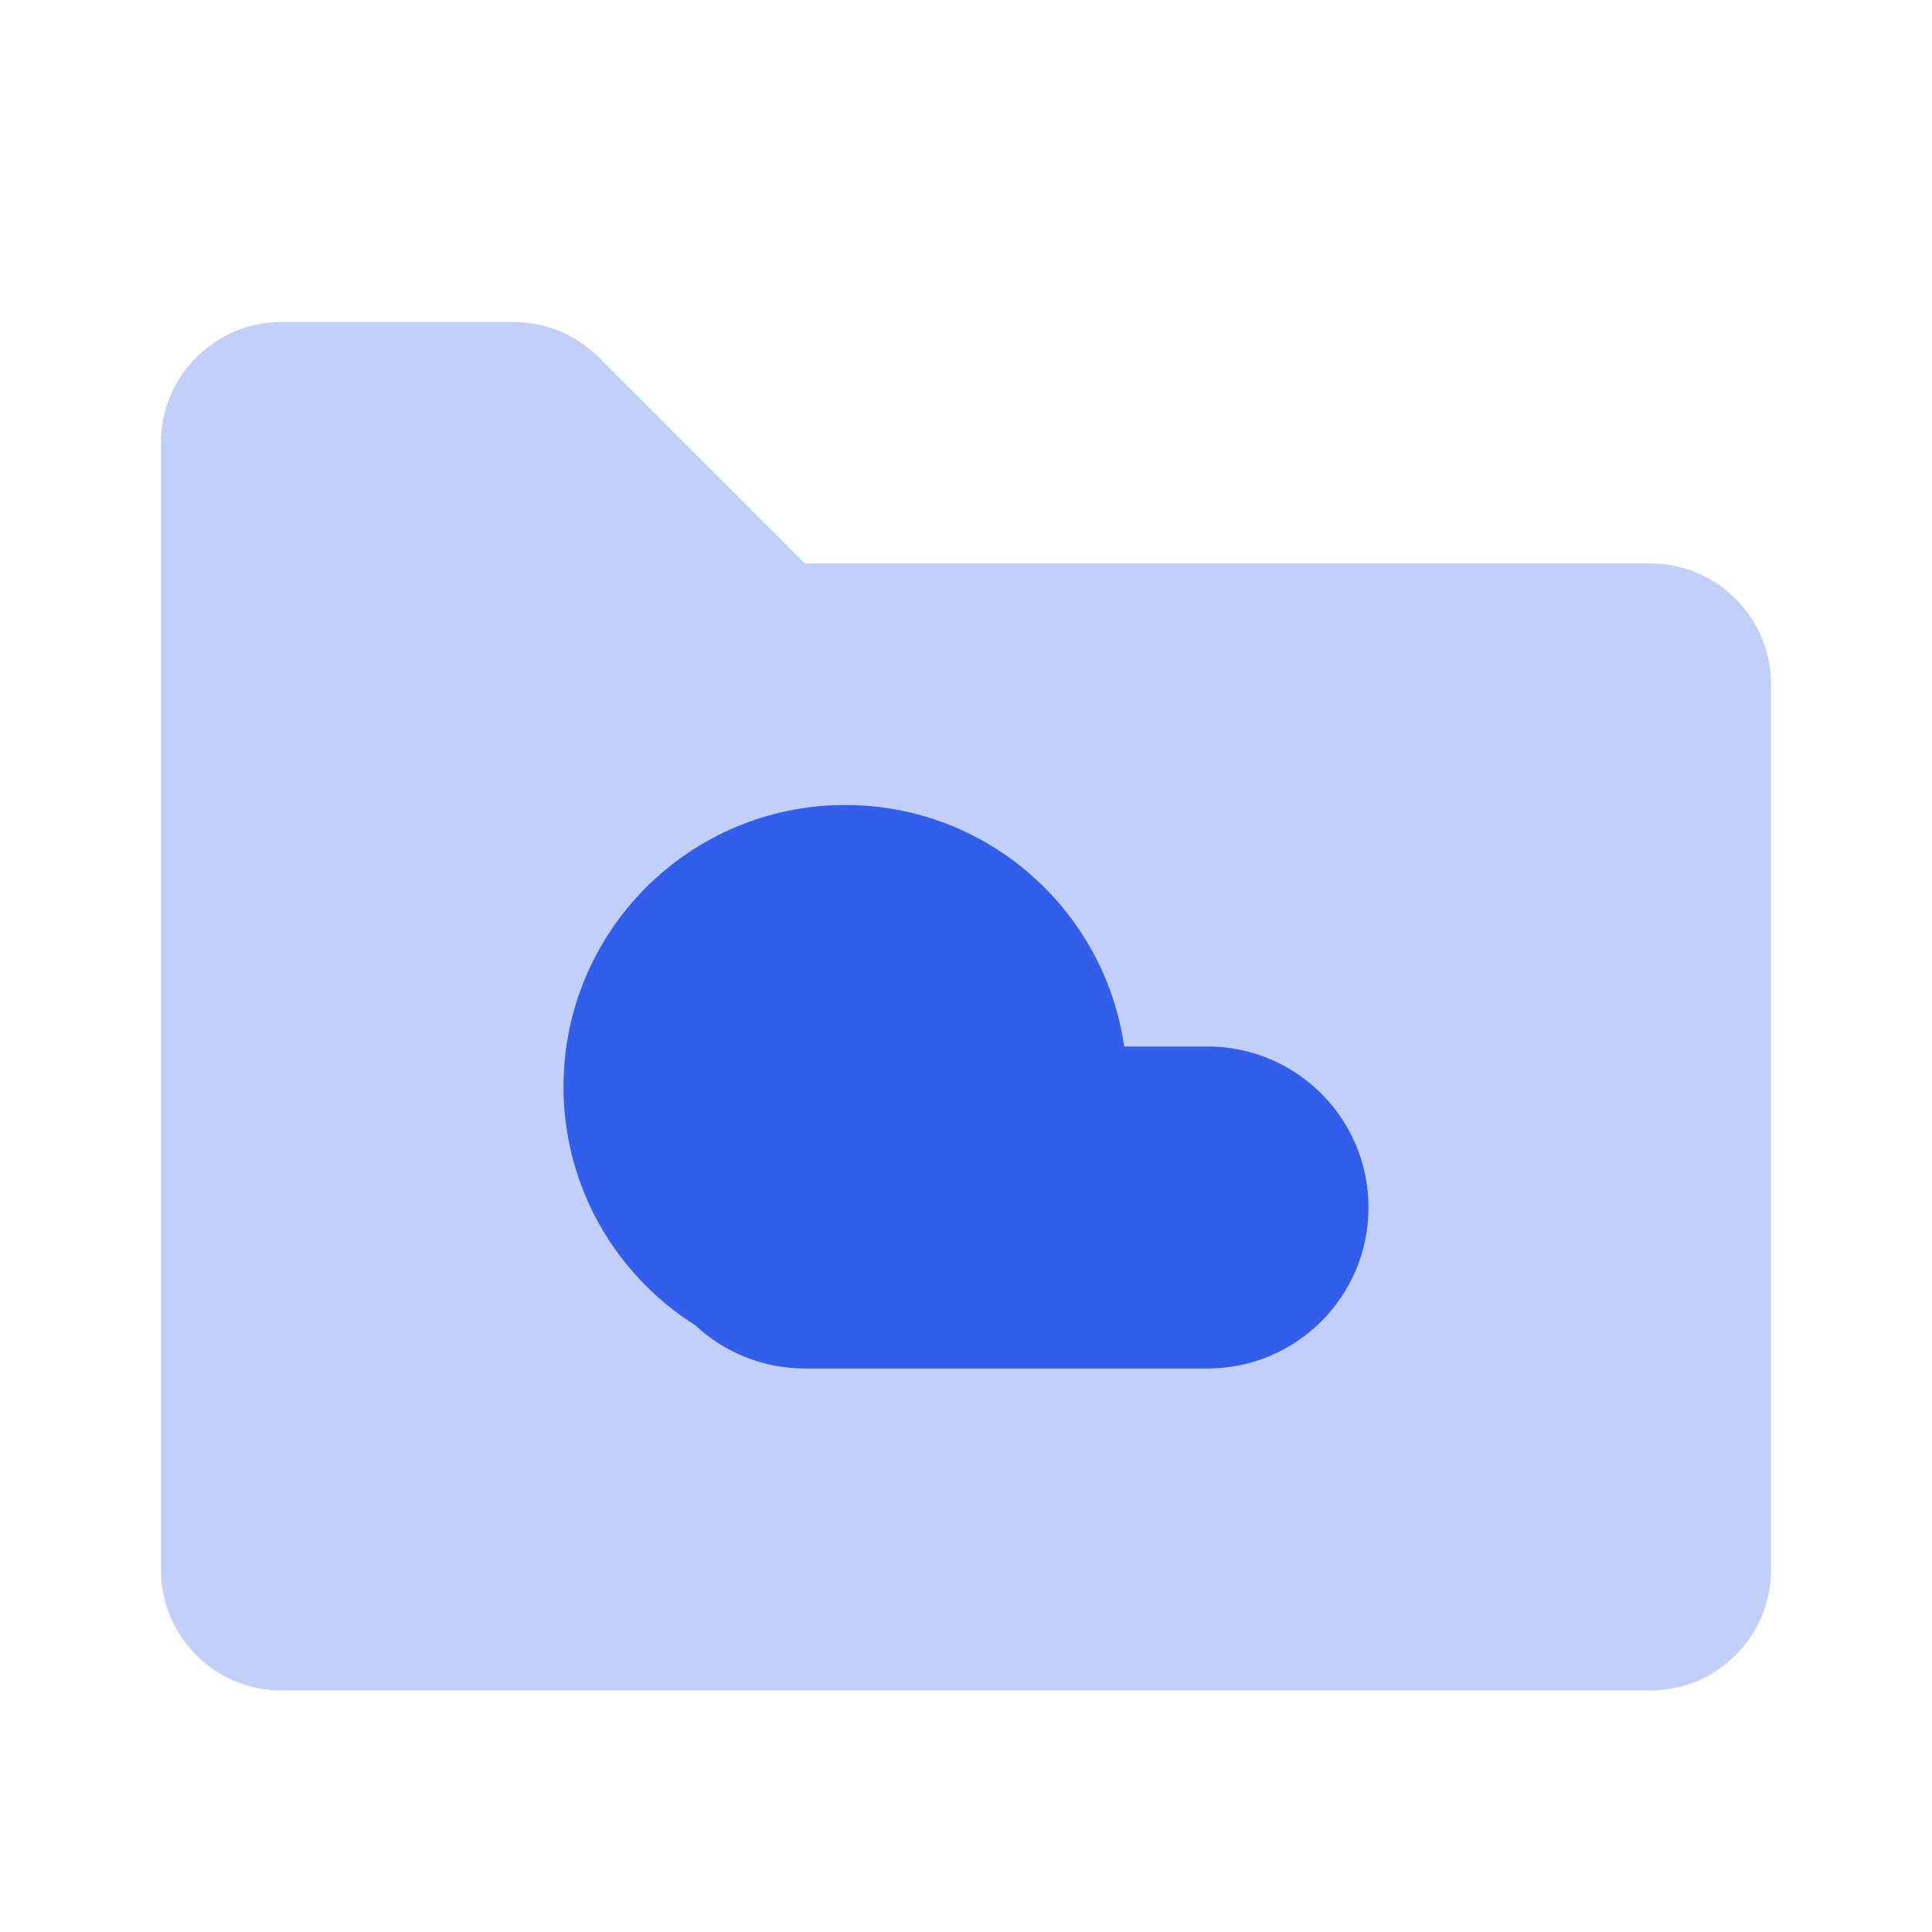 <svg height="24" viewBox="0 0 24 24" width="24" xmlns="http://www.w3.org/2000/svg"><g fill="none" fill-rule="evenodd"><path d="m0 0h24v24h-24z"/><g fill="#335eea"><path d="m3.5 21h17c.828 0 1.5-.672 1.5-1.5v-11c0-.828-.672-1.5-1.5-1.5h-10.5l-2.561-2.561c-.281-.281-.663-.439-1.061-.439h-2.879c-.828 0-1.5.672-1.5 1.5v14c0 .828.672 1.5 1.5 1.5z" opacity=".3"/><path d="m8.637 16.463c-.983-.62-1.637-1.715-1.637-2.963 0-1.933 1.567-3.5 3.5-3.5 1.763 0 3.222 1.304 3.465 3h1.035c1.105 0 2 .895 2 2s-.895 2-2 2h-5c-.527 0-1.006-.204-1.363-.537z"/></g></g></svg>